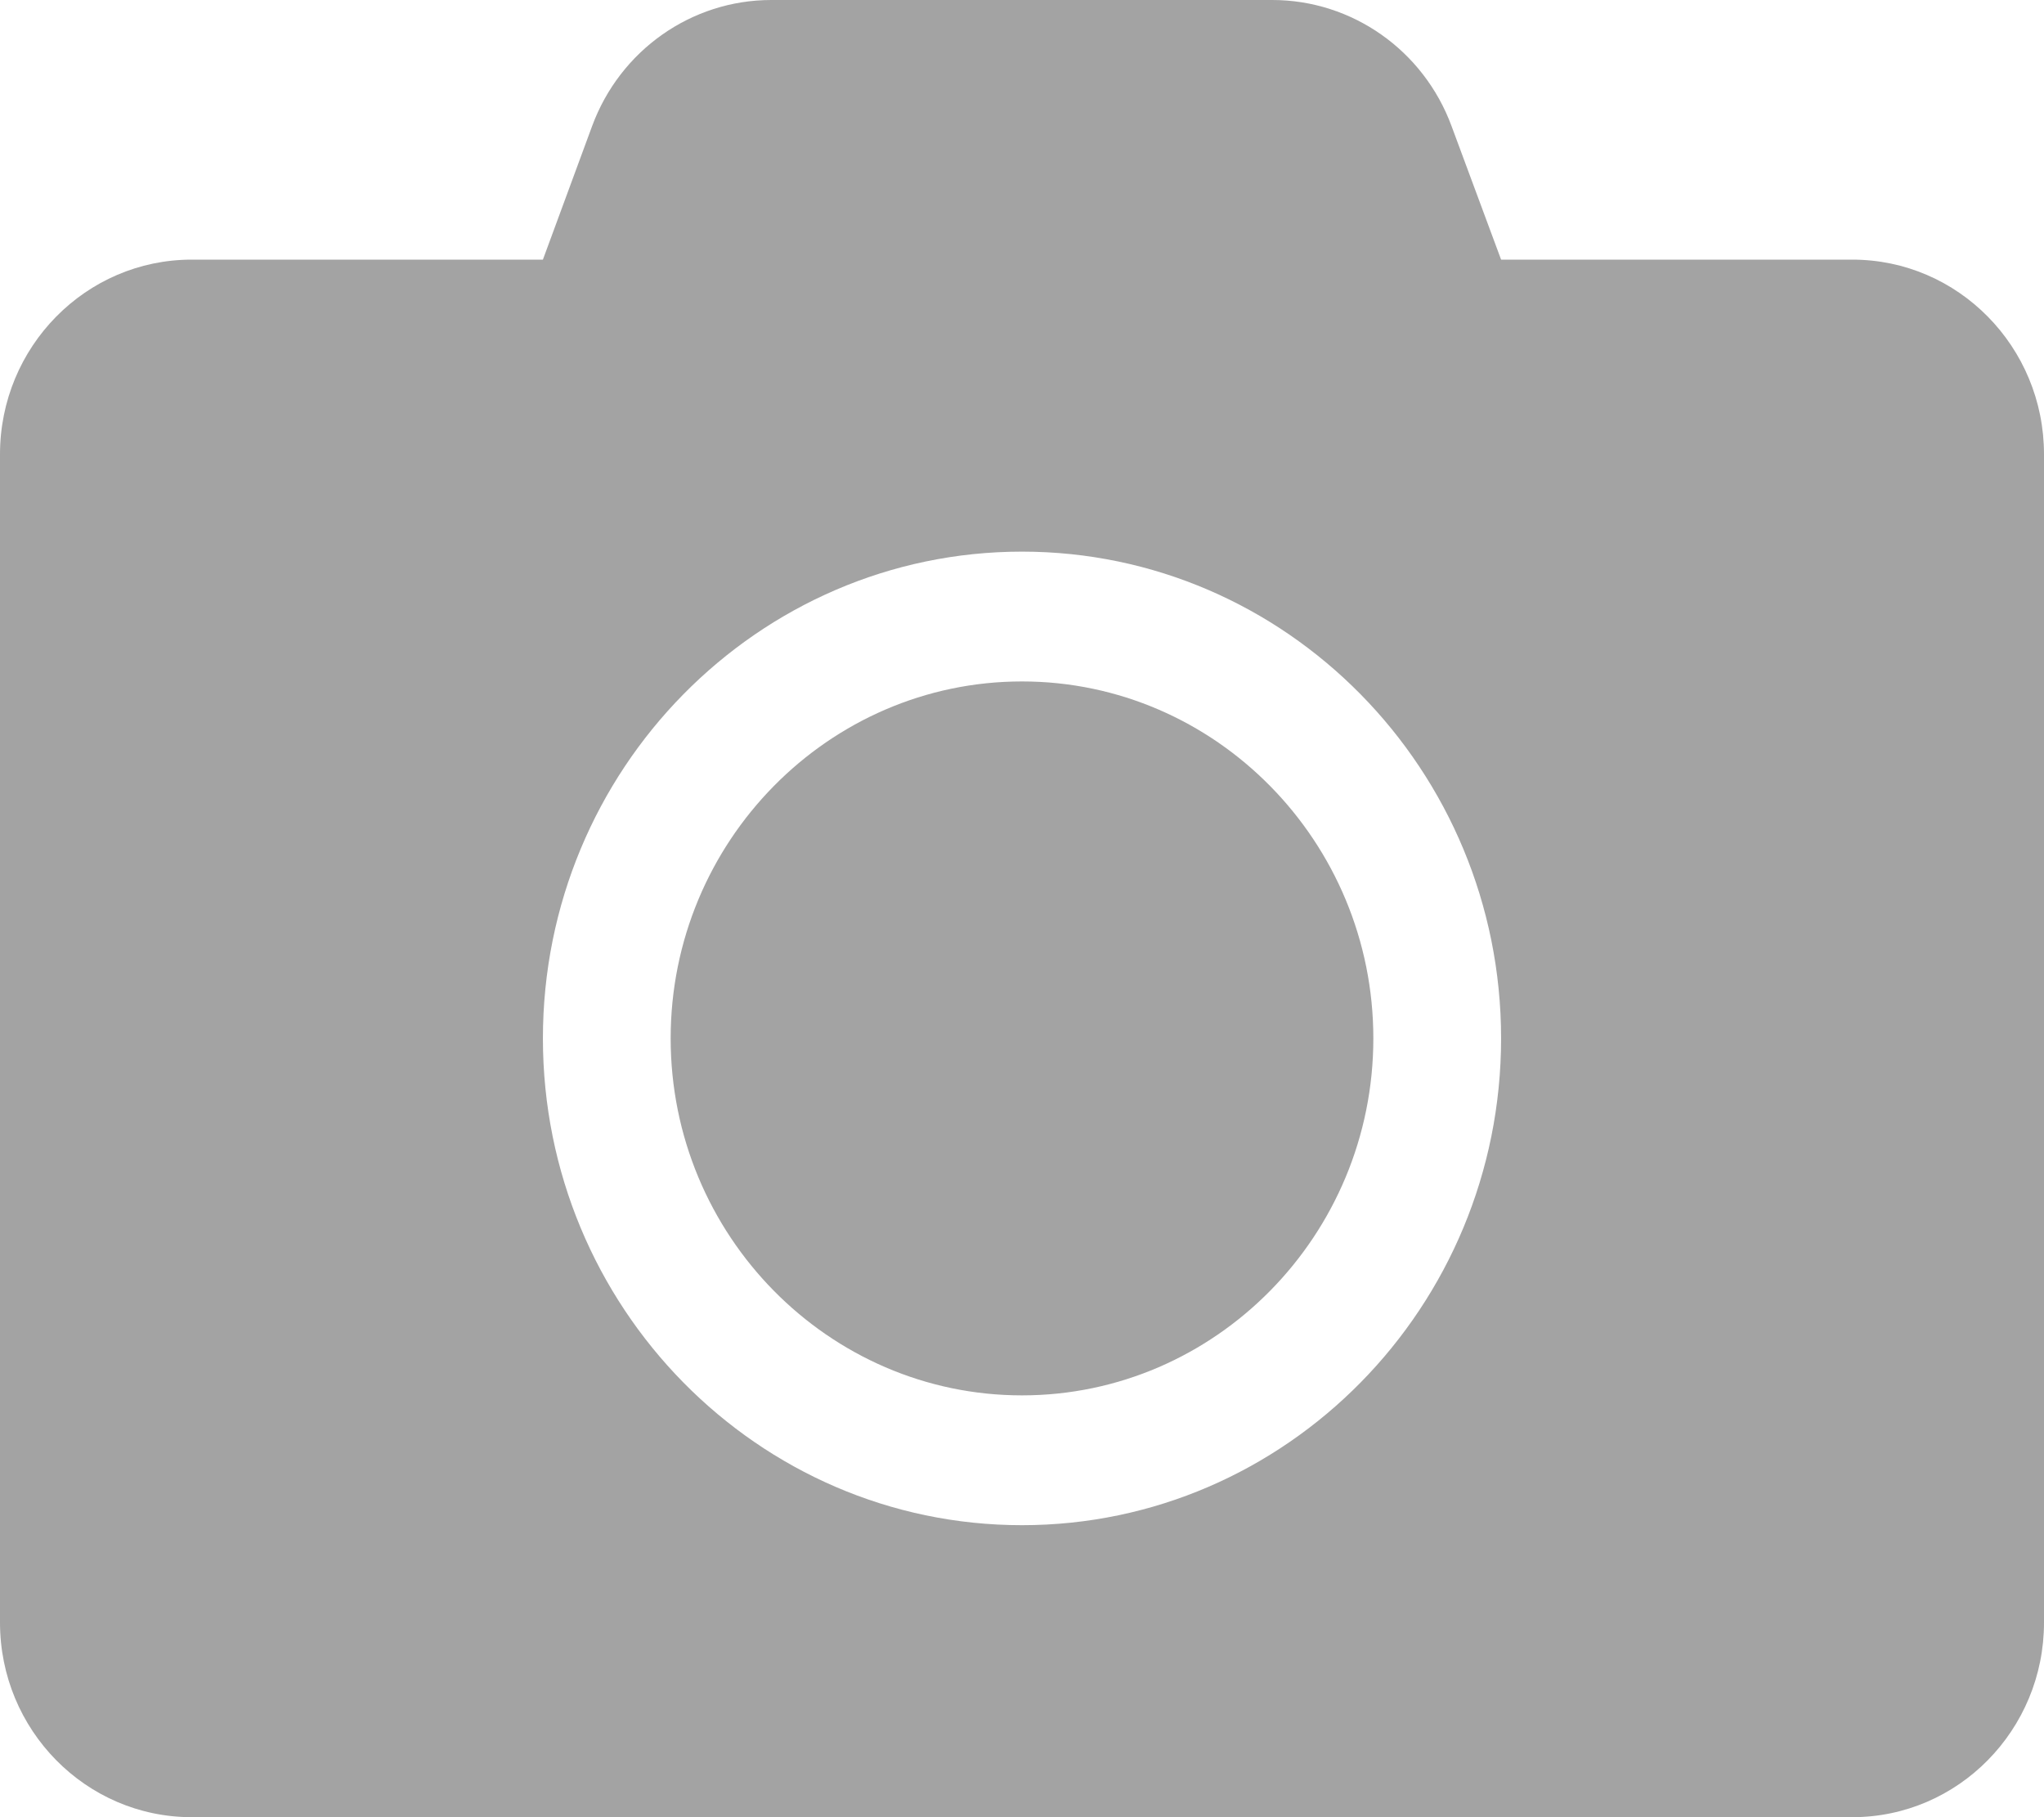 <svg width="18" height="16" viewBox="0 0 18 16" fill="none" xmlns="http://www.w3.org/2000/svg">
<path d="M18 4V14.286C18 15.232 17.244 16 16.312 16H1.688C0.756 16 0 15.232 0 14.286V4C0 3.054 0.756 2.286 1.688 2.286H4.781L5.214 1.111C5.46 0.443 6.089 0 6.792 0H11.204C11.907 0 12.537 0.443 12.783 1.111L13.219 2.286H16.312C17.244 2.286 18 3.054 18 4ZM13.219 9.143C13.219 6.779 11.327 4.857 9 4.857C6.673 4.857 4.781 6.779 4.781 9.143C4.781 11.507 6.673 13.429 9 13.429C11.327 13.429 13.219 11.507 13.219 9.143ZM12.094 9.143C12.094 10.875 10.705 12.286 9 12.286C7.295 12.286 5.906 10.875 5.906 9.143C5.906 7.411 7.295 6 9 6C10.705 6 12.094 7.411 12.094 9.143Z" fill="#A3A3A3"/>
</svg>
